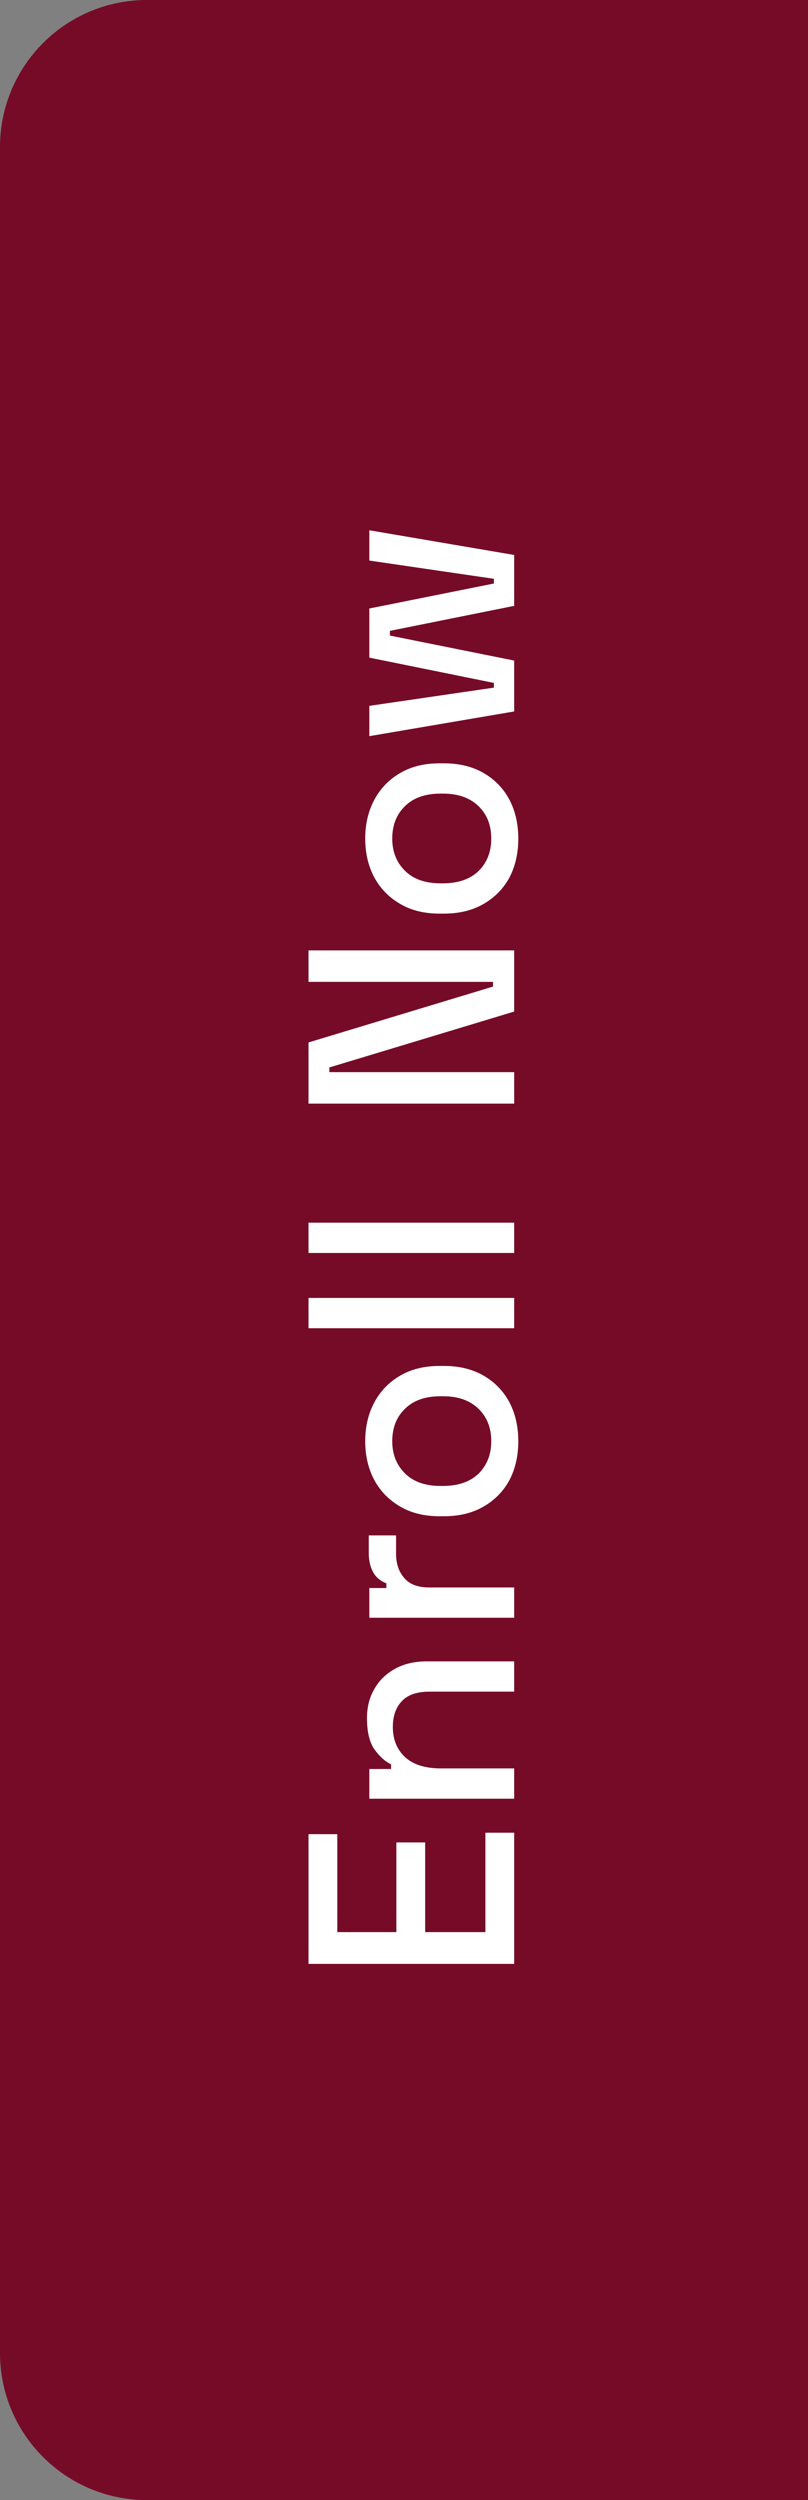 <svg width="55" height="170" viewBox="0 0 55 170" fill="none" xmlns="http://www.w3.org/2000/svg">
<rect x="0" y="0" width="55" height="170" fill="#808080" stroke="none"/>
<path d="M0 10C0 4.477 4.477 0 10 0H55V170H10C4.477 170 0 165.523 0 160V10Z" fill="#760B28"/>
<path d="M35 133.54L21 133.54L21 124.72L22.96 124.72L22.96 131.38L26.98 131.38L26.98 125.28L28.94 125.28L28.94 131.38L33.04 131.38L33.04 124.62L35 124.62L35 133.54ZM35 122.308L25.14 122.308L25.14 120.288L26.62 120.288L26.62 119.968C26.22 119.781 25.847 119.448 25.5 118.968C25.153 118.488 24.98 117.775 24.98 116.828C24.98 116.081 25.147 115.421 25.48 114.848C25.813 114.261 26.287 113.801 26.9 113.468C27.5 113.135 28.227 112.968 29.08 112.968L35 112.968L35 115.028L29.24 115.028C28.387 115.028 27.76 115.241 27.36 115.668C26.947 116.095 26.74 116.681 26.74 117.428C26.74 118.281 27.02 118.968 27.58 119.488C28.14 119.995 28.953 120.248 30.02 120.248L35 120.248L35 122.308ZM35 110.003L25.14 110.003L25.14 107.983L26.3 107.983L26.3 107.663C25.887 107.503 25.587 107.25 25.4 106.903C25.2 106.543 25.1 106.103 25.1 105.583L25.1 104.403L26.96 104.403L26.96 105.663C26.96 106.33 27.147 106.877 27.52 107.303C27.88 107.73 28.44 107.943 29.2 107.943L35 107.943L35 110.003ZM35.28 98.001C35.28 98.987 35.08 99.867 34.68 100.641C34.267 101.401 33.68 102.001 32.92 102.441C32.16 102.881 31.26 103.101 30.22 103.101L29.92 103.101C28.88 103.101 27.987 102.881 27.24 102.441C26.48 102.001 25.893 101.401 25.48 100.641C25.067 99.867 24.86 98.987 24.86 98.001C24.86 97.014 25.067 96.134 25.48 95.361C25.893 94.587 26.48 93.981 27.24 93.541C27.987 93.101 28.88 92.881 29.92 92.881L30.22 92.881C31.26 92.881 32.16 93.101 32.92 93.541C33.68 93.981 34.267 94.587 34.68 95.361C35.08 96.134 35.28 97.014 35.28 98.001ZM33.44 98.001C33.44 97.094 33.153 96.361 32.58 95.801C31.993 95.227 31.187 94.941 30.16 94.941L29.98 94.941C28.953 94.941 28.153 95.221 27.58 95.781C26.993 96.341 26.7 97.081 26.7 98.001C26.7 98.894 26.993 99.627 27.58 100.201C28.153 100.761 28.953 101.041 29.98 101.041L30.16 101.041C31.187 101.041 31.993 100.761 32.58 100.201C33.153 99.627 33.44 98.894 33.44 98.001ZM35 90.316L21 90.316L21 88.256L35 88.256L35 90.316ZM35 85.199L21 85.199L21 83.139L35 83.139L35 85.199ZM35 75.044L21 75.044L21 70.884L33.56 67.084L33.56 66.764L21 66.764L21 64.624L35 64.624L35 68.784L22.42 72.584L22.42 72.904L35 72.904L35 75.044ZM35.28 57.024C35.28 58.011 35.08 58.891 34.68 59.664C34.267 60.424 33.68 61.024 32.92 61.464C32.16 61.904 31.26 62.124 30.22 62.124L29.92 62.124C28.88 62.124 27.987 61.904 27.24 61.464C26.48 61.024 25.893 60.424 25.48 59.664C25.067 58.891 24.86 58.011 24.86 57.024C24.86 56.037 25.067 55.157 25.48 54.384C25.893 53.611 26.48 53.004 27.24 52.564C27.987 52.124 28.88 51.904 29.92 51.904L30.22 51.904C31.26 51.904 32.16 52.124 32.92 52.564C33.68 53.004 34.267 53.611 34.68 54.384C35.08 55.157 35.28 56.037 35.28 57.024ZM33.44 57.024C33.44 56.117 33.153 55.384 32.58 54.824C31.993 54.251 31.187 53.964 30.16 53.964L29.98 53.964C28.953 53.964 28.153 54.244 27.58 54.804C26.993 55.364 26.7 56.104 26.7 57.024C26.7 57.917 26.993 58.651 27.58 59.224C28.153 59.784 28.953 60.064 29.98 60.064L30.16 60.064C31.187 60.064 31.993 59.784 32.58 59.224C33.153 58.651 33.44 57.917 33.44 57.024ZM35 48.377L25.14 50.057L25.14 47.997L33.62 46.757L33.62 46.437L25.14 44.717L25.14 41.377L33.62 39.677L33.62 39.357L25.14 38.117L25.14 36.057L35 37.737L35 41.197L26.54 42.897L26.54 43.217L35 44.917L35 48.377Z" fill="white"/>
</svg>
